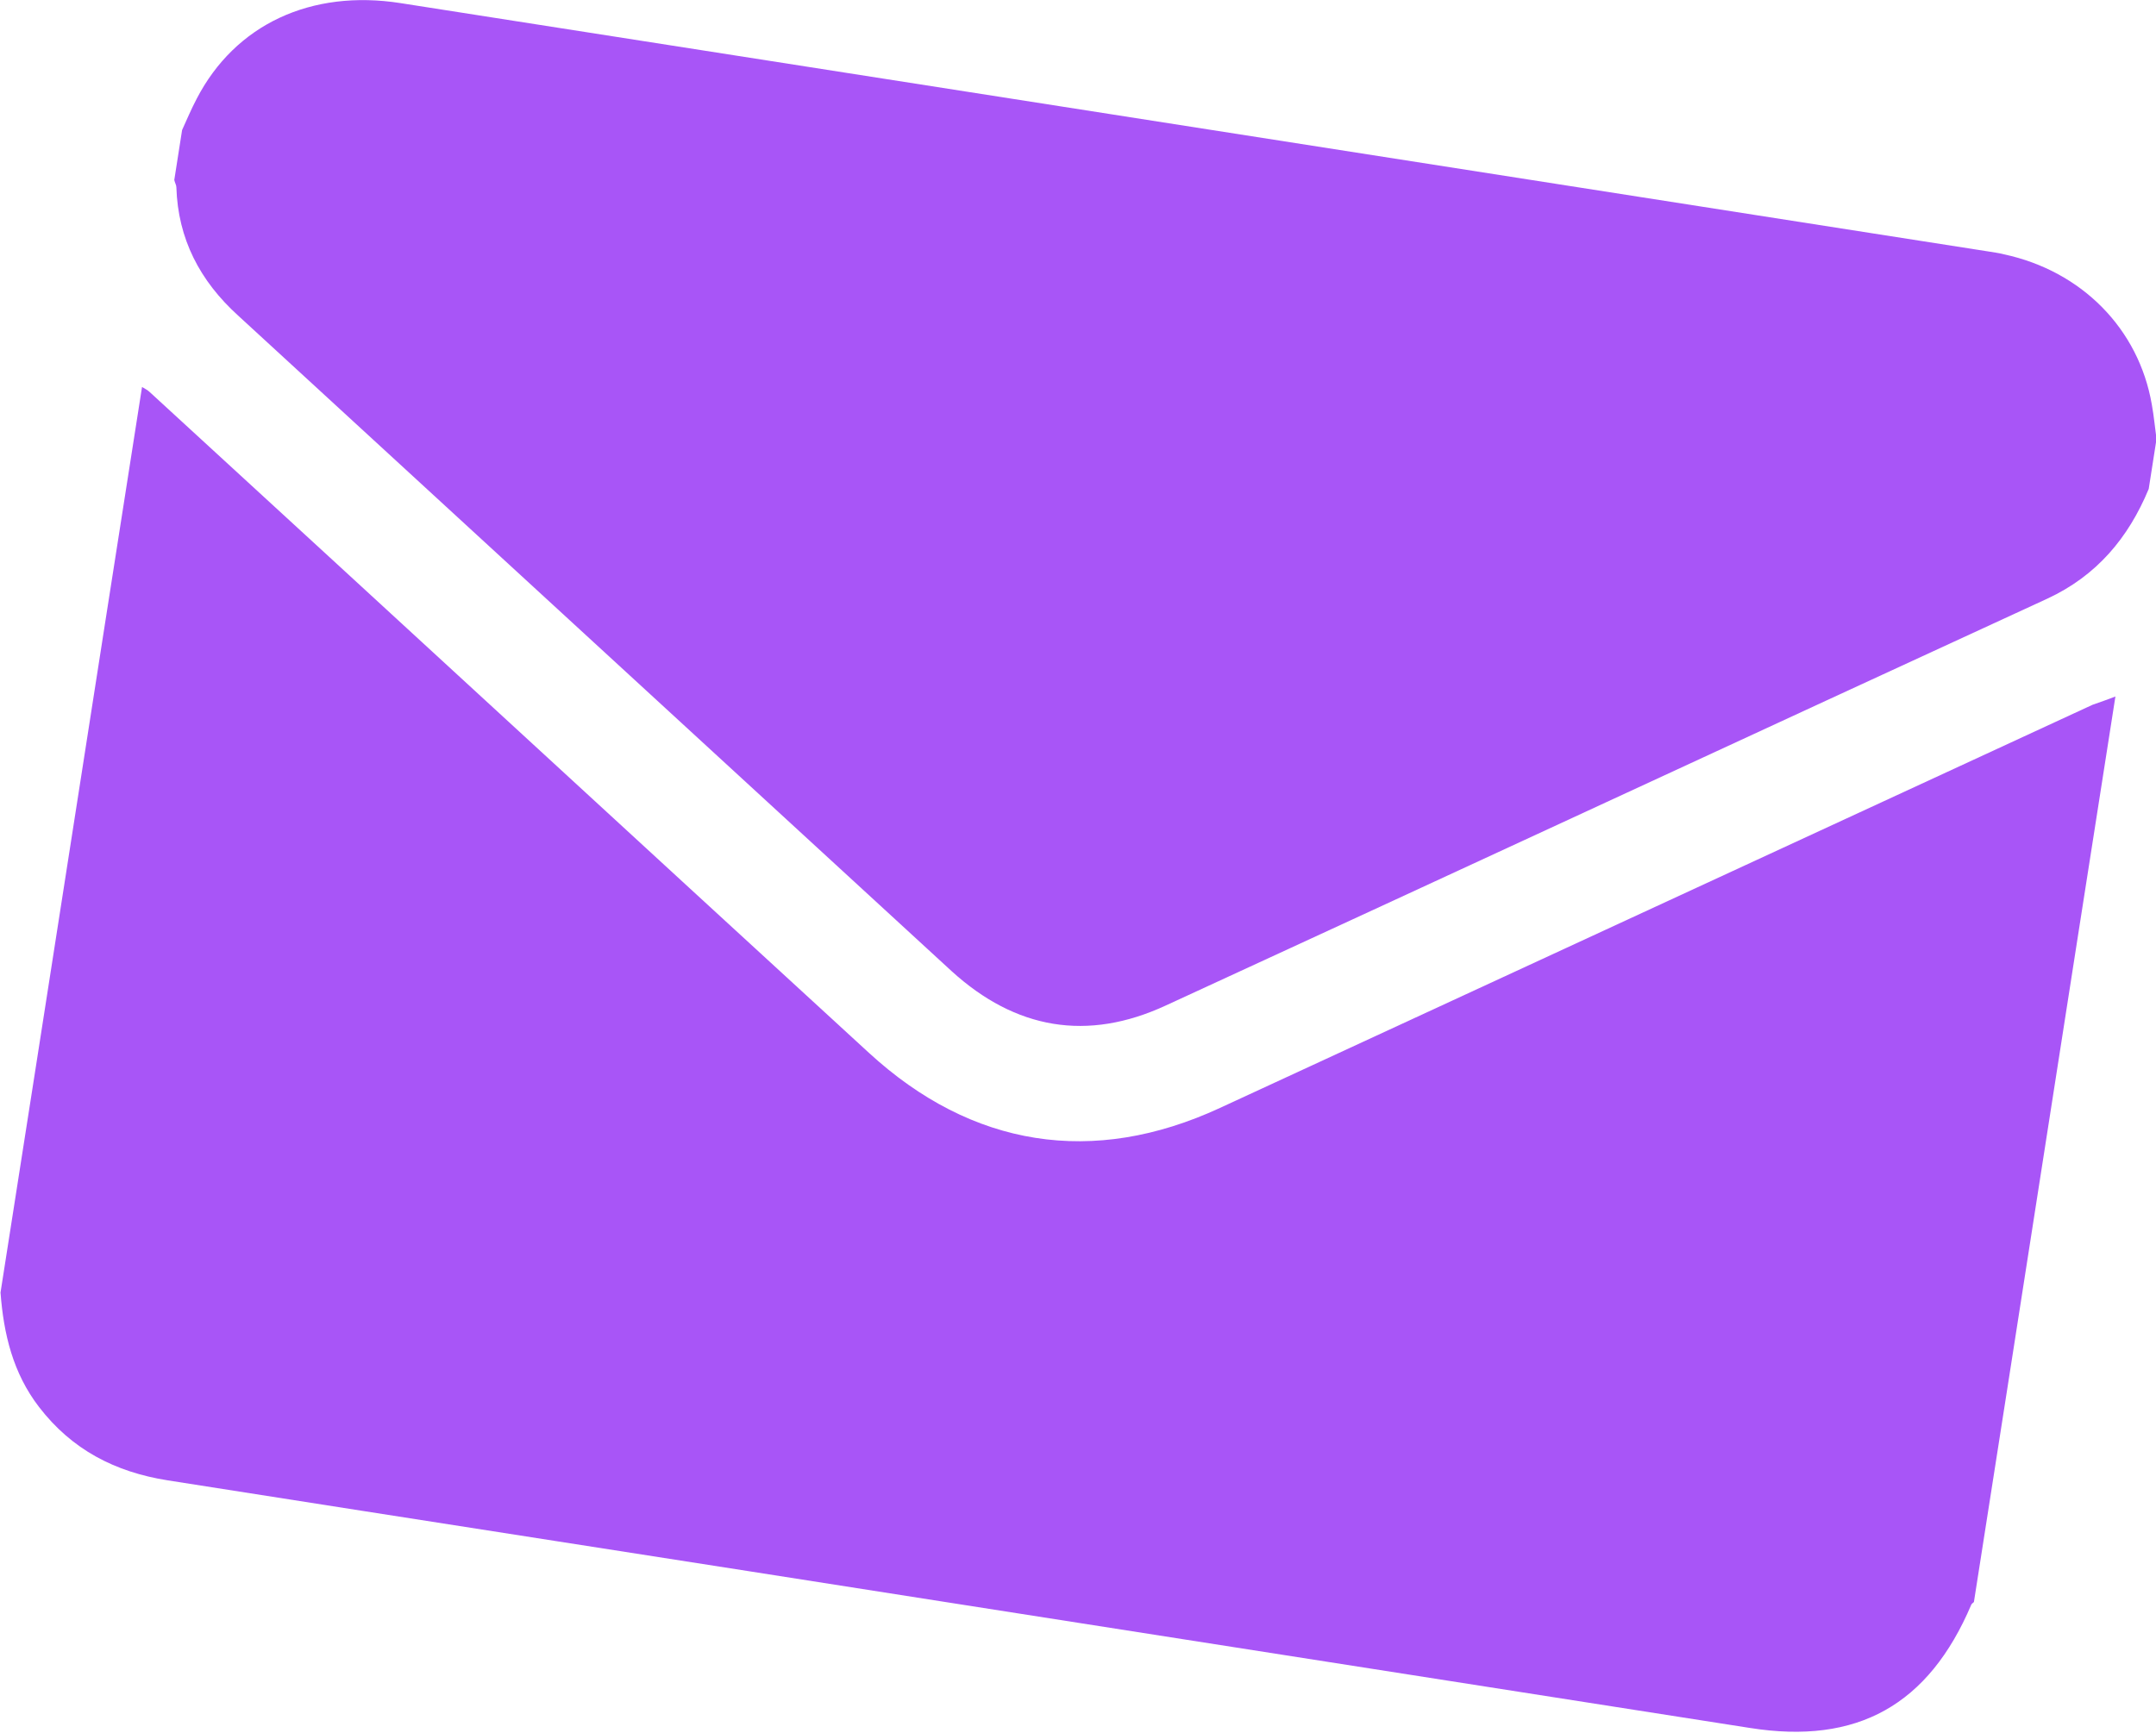 <?xml version="1.0" encoding="utf-8"?>
<!-- Generator: Adobe Illustrator 27.2.0, SVG Export Plug-In . SVG Version: 6.00 Build 0)  -->
<svg version="1.1" id="Layer_1" xmlns="http://www.w3.org/2000/svg" xmlns:xlink="http://www.w3.org/1999/xlink" x="0px" y="0px"
	 viewBox="0 0 414.4 333.1" style="enable-background:new 0 0 414.4 333.1;" xml:space="preserve">
<style type="text/css">
	.st0{fill:#A855F7;}
</style>
<path class="st0" d="M406.6,133.9c-9.1,58-18.1,116.1-27.2,174.1c-0.2,0.2-0.4,0.3-0.5,0.5c-8.2,19.3-21.9,27-42.6,23.7
	c-51.7-8.1-103.5-16.2-155.2-24.3c-49.6-7.8-99.3-15.5-148.9-23.3c-10.1-1.6-18.4-5.9-24.7-14.1c-5-6.5-6.8-14-7.4-22
	c9.1-58,18.1-116.1,27.2-174.1c0.5,0.3,1.1,0.6,1.5,1c46.1,42.3,92.1,84.7,138.2,127c19.8,18.2,43.1,21.9,67.5,10.6
	c55.9-25.8,111.8-51.7,167.7-77.5C403.6,135,405.1,134.5,406.6,133.9z"/>
<path class="st0" d="M33.5,34.6c0.5-3.2,1-6.4,1.5-9.6c0.9-2,1.8-4.1,2.8-6C45.2,4.7,59.8-2.1,77,0.6
	c101.6,15.9,203.2,31.8,304.9,47.7c1.1,0.2,2.2,0.3,3.3,0.6c14.9,3.2,25.9,14.3,28.4,28.9c0.4,2.2,0.6,4.4,0.9,6.6
	c-0.5,3.2-1,6.4-1.5,9.6c-3.9,9.4-10,16.7-19.5,21.1c-56.5,26-112.9,52.2-169.4,78.2c-15.1,7-28.9,4.6-41.2-6.6
	c-45.7-42-91.4-84-137.1-126C38.4,54,34.2,45.9,33.9,36C33.9,35.6,33.6,35.1,33.5,34.6z"/>
</svg>
